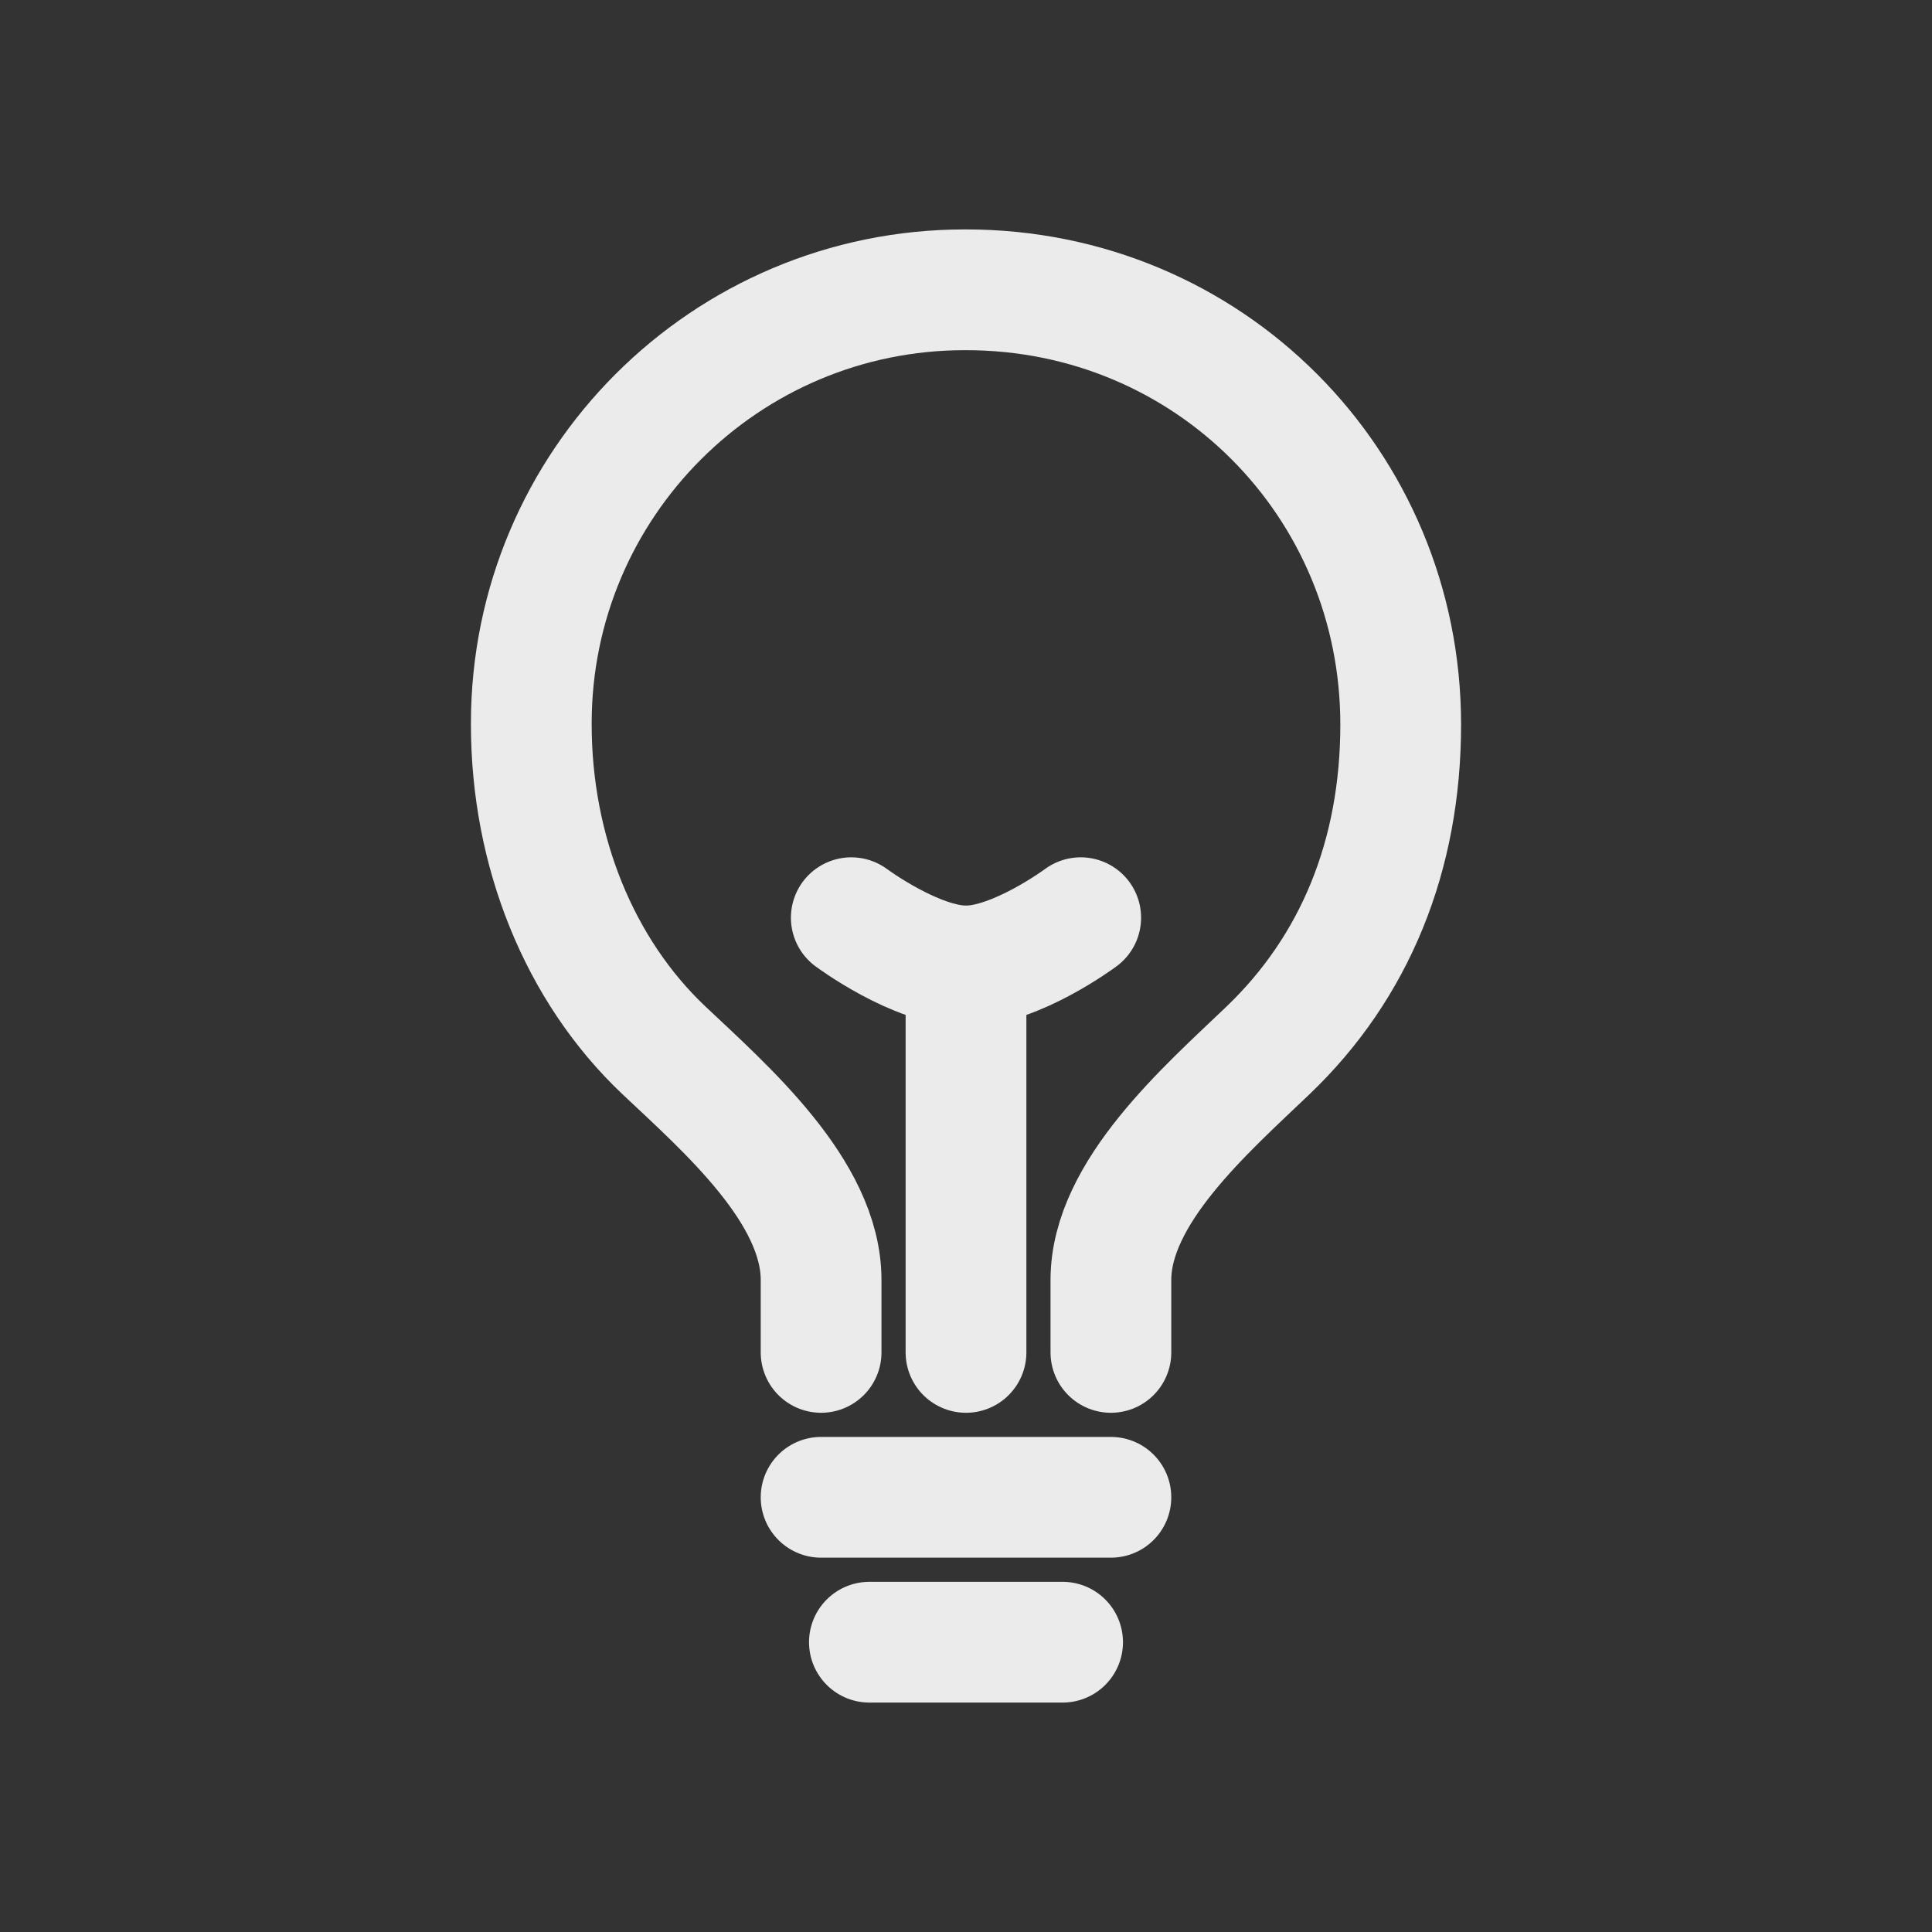<!-- Generated by IcoMoon.io -->
<svg version="1.1" xmlns="http://www.w3.org/2000/svg" width="40" height="40" viewBox="0 0 40 40">
<rect x="0" y="0" width="40" height="40" fill="#333333" stroke="none"/>
<title>io-bulb-outline</title>
<path fill="none" stroke-linejoin="round" stroke-linecap="round" stroke-miterlimit="4" stroke-width="2.5" stroke="#ebebeb" d="M23 28v-1.5c0-1.813 1.971-3.527 3.25-4.75 1.803-1.723 2.75-4.038 2.75-6.75 0-5-3.983-9-9-9-0.007-0-0.016-0-0.025-0-4.957 0-8.975 4.018-8.975 8.975 0 0.009 0 0.018 0 0.026v-0.001c0 2.615 0.988 5.087 2.75 6.75 1.272 1.201 3.25 2.919 3.25 4.75v1.5"></path>
<path fill="none" stroke-linejoin="round" stroke-linecap="round" stroke-miterlimit="4" stroke-width="2.5" stroke="#ebebeb" d="M18 34h4"></path>
<path fill="none" stroke-linejoin="round" stroke-linecap="round" stroke-miterlimit="4" stroke-width="2.5" stroke="#ebebeb" d="M17 31h6"></path>
<path fill="none" stroke-linejoin="round" stroke-linecap="round" stroke-miterlimit="4" stroke-width="2.5" stroke="#ebebeb" d="M20 28v-8"></path>
<path fill="none" stroke-linejoin="round" stroke-linecap="round" stroke-miterlimit="4" stroke-width="2.5" stroke="#ebebeb" d="M22.375 19s-1.344 1-2.375 1-2.375-1-2.375-1"></path>
</svg>
